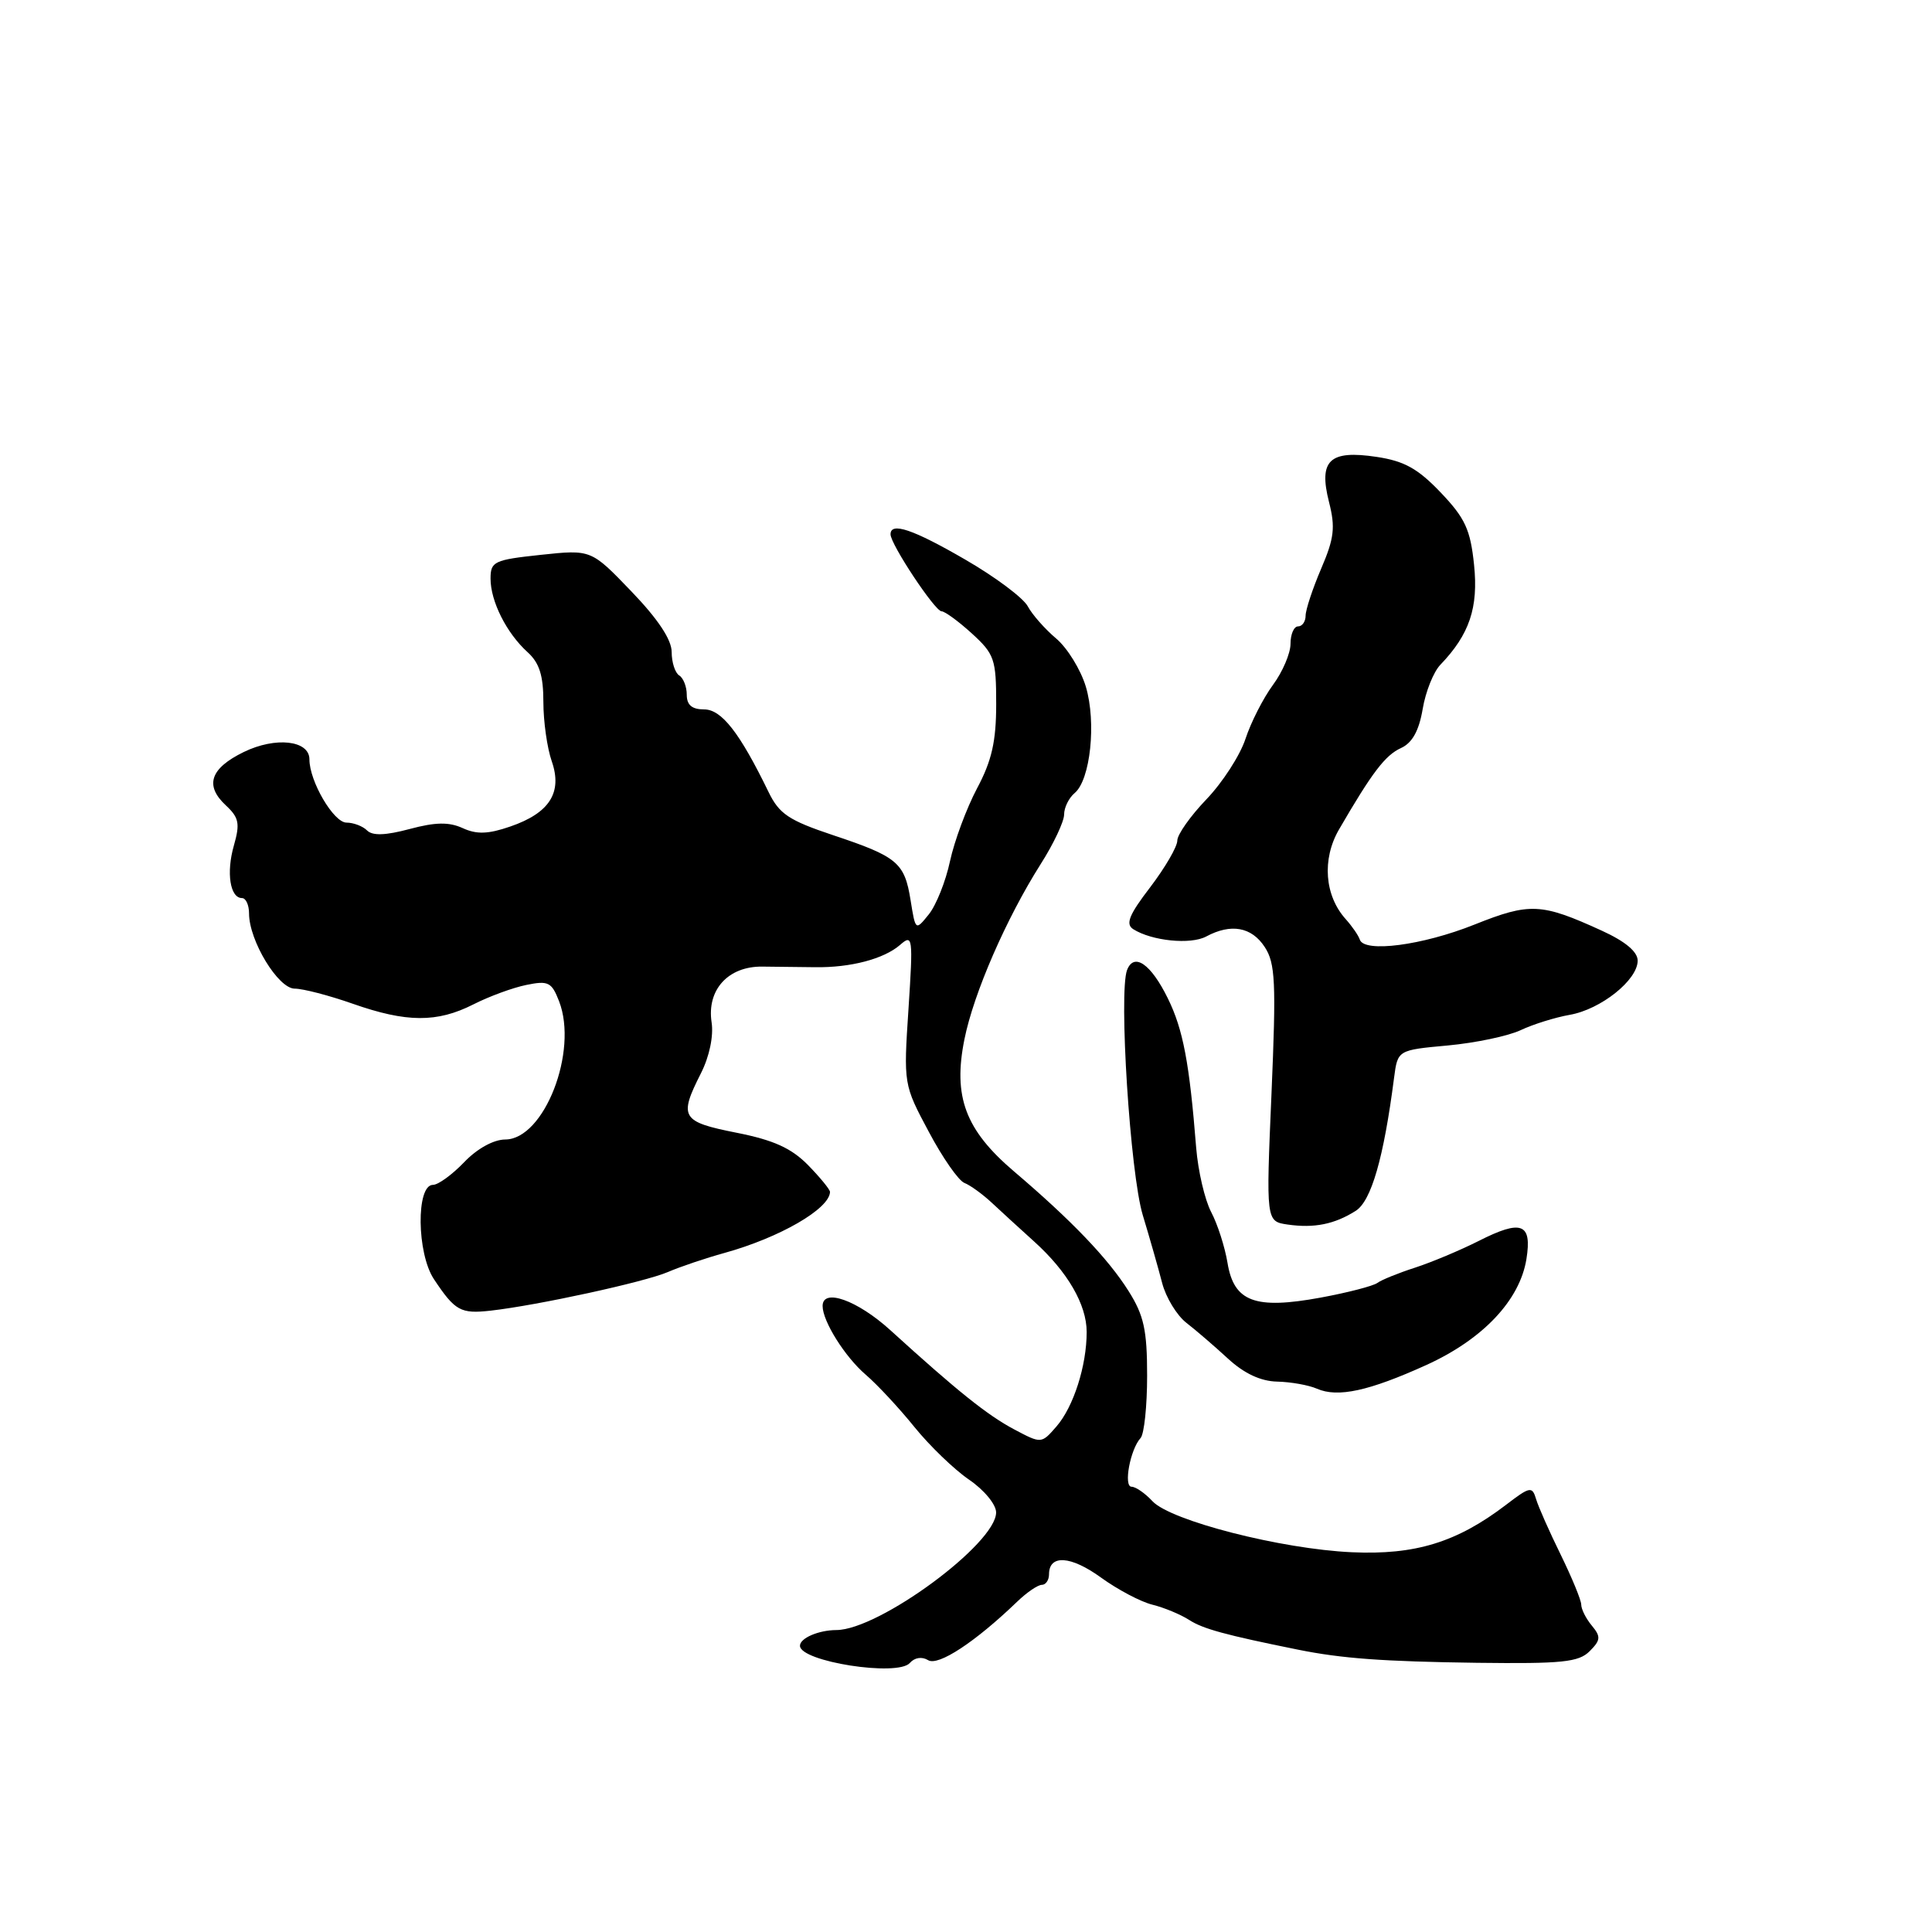 <?xml version="1.0" encoding="UTF-8" standalone="no"?>
<!DOCTYPE svg PUBLIC "-//W3C//DTD SVG 1.1//EN" "http://www.w3.org/Graphics/SVG/1.1/DTD/svg11.dtd" >
<svg xmlns="http://www.w3.org/2000/svg" xmlns:xlink="http://www.w3.org/1999/xlink" version="1.1" viewBox="0 0 256 256">
 <g >
 <path fill="currentColor"
d=" M 122.98 219.98 C 124.31 220.81 129.22 217.58 134.76 212.25 C 136.04 211.01 137.52 210.00 138.05 210.00 C 138.57 210.00 139.00 209.37 139.00 208.61 C 139.00 205.95 141.88 206.13 145.88 209.03 C 148.09 210.63 151.15 212.25 152.70 212.63 C 154.24 213.01 156.43 213.92 157.57 214.65 C 159.39 215.83 162.35 216.64 172.00 218.59 C 177.79 219.76 183.23 220.16 195.71 220.33 C 206.97 220.47 209.18 220.25 210.63 218.80 C 212.10 217.33 212.14 216.87 210.93 215.41 C 210.16 214.49 209.52 213.23 209.52 212.61 C 209.51 212.00 208.28 209.03 206.80 206.00 C 205.31 202.97 203.84 199.66 203.54 198.64 C 203.02 196.91 202.74 196.96 199.54 199.41 C 193.03 204.37 187.52 206.06 179.13 205.68 C 169.77 205.26 155.13 201.51 152.71 198.92 C 151.73 197.86 150.48 197.00 149.94 197.00 C 148.84 197.00 149.76 192.05 151.13 190.55 C 151.61 190.03 152.00 186.31 152.00 182.28 C 152.00 176.23 151.57 174.29 149.54 171.07 C 146.82 166.75 141.98 161.70 134.34 155.20 C 127.91 149.72 126.26 145.31 127.79 137.72 C 129.01 131.62 133.33 121.70 137.90 114.49 C 139.61 111.81 141.00 108.85 141.00 107.93 C 141.00 107.00 141.63 105.73 142.39 105.09 C 144.49 103.35 145.29 95.71 143.88 90.99 C 143.20 88.73 141.43 85.86 139.95 84.61 C 138.47 83.36 136.77 81.44 136.18 80.33 C 135.58 79.22 131.87 76.44 127.92 74.16 C 120.97 70.13 118.00 69.13 118.00 70.80 C 118.00 72.12 123.89 81.00 124.76 81.00 C 125.19 81.00 127.00 82.32 128.78 83.94 C 131.77 86.67 132.00 87.35 132.00 93.29 C 132.00 98.23 131.42 100.80 129.46 104.47 C 128.07 107.10 126.46 111.43 125.88 114.11 C 125.31 116.79 124.04 119.96 123.07 121.16 C 121.31 123.34 121.31 123.34 120.66 119.30 C 119.86 114.30 118.93 113.51 110.37 110.66 C 104.52 108.70 103.25 107.86 101.83 104.93 C 98.01 97.07 95.61 94.00 93.30 94.00 C 91.69 94.00 91.00 93.42 91.00 92.06 C 91.00 90.99 90.55 89.84 90.00 89.50 C 89.45 89.16 89.00 87.76 89.00 86.40 C 89.00 84.76 87.19 82.03 83.66 78.36 C 78.33 72.81 78.33 72.81 71.66 73.52 C 65.47 74.18 65.00 74.40 65.00 76.67 C 65.00 79.68 67.12 83.89 69.90 86.41 C 71.47 87.83 72.00 89.50 72.00 93.01 C 72.00 95.59 72.50 99.13 73.11 100.87 C 74.55 105.02 72.82 107.73 67.61 109.52 C 64.69 110.53 63.16 110.58 61.31 109.73 C 59.49 108.90 57.70 108.93 54.27 109.85 C 51.09 110.70 49.36 110.76 48.64 110.04 C 48.07 109.47 46.84 109.00 45.91 109.00 C 44.21 109.00 41.00 103.53 41.00 100.62 C 41.00 98.09 36.51 97.59 32.29 99.65 C 27.85 101.82 27.09 104.08 29.93 106.72 C 31.67 108.34 31.82 109.13 30.99 112.04 C 29.96 115.62 30.48 119.00 32.07 119.00 C 32.58 119.00 33.00 119.92 33.00 121.04 C 33.00 124.64 36.86 131.00 39.05 131.00 C 40.15 131.00 43.61 131.90 46.74 133.00 C 53.86 135.50 57.90 135.53 62.72 133.09 C 64.80 132.03 67.96 130.87 69.74 130.51 C 72.65 129.91 73.10 130.14 74.08 132.67 C 76.65 139.31 72.10 150.98 66.94 150.99 C 65.40 151.00 63.22 152.20 61.50 154.00 C 59.92 155.65 58.06 157.00 57.37 157.00 C 55.12 157.00 55.22 166.07 57.50 169.50 C 60.30 173.71 61.04 174.11 65.00 173.67 C 71.21 172.97 85.41 169.88 88.50 168.55 C 90.15 167.84 93.53 166.70 96.00 166.02 C 103.30 164.00 109.92 160.18 109.98 157.94 C 109.99 157.63 108.68 156.03 107.08 154.39 C 104.87 152.14 102.53 151.07 97.58 150.09 C 90.27 148.64 89.92 148.05 92.88 142.21 C 94.00 139.99 94.57 137.28 94.29 135.46 C 93.64 131.16 96.48 128.03 101.00 128.08 C 102.92 128.10 106.08 128.14 108.00 128.16 C 112.70 128.23 117.12 127.07 119.27 125.20 C 120.94 123.74 121.00 124.16 120.38 133.68 C 119.72 143.66 119.73 143.72 123.06 149.95 C 124.89 153.40 127.02 156.46 127.80 156.75 C 128.57 157.05 130.21 158.24 131.45 159.40 C 132.68 160.55 135.18 162.84 137.00 164.48 C 141.45 168.49 143.99 172.86 143.99 176.50 C 143.99 180.96 142.25 186.41 139.99 189.01 C 137.99 191.31 137.99 191.31 134.40 189.41 C 130.82 187.51 126.82 184.30 117.97 176.25 C 113.61 172.29 109.00 170.64 109.00 173.05 C 109.00 175.08 111.96 179.79 114.71 182.15 C 116.25 183.47 119.15 186.59 121.16 189.08 C 123.18 191.58 126.44 194.72 128.40 196.06 C 130.39 197.41 131.99 199.35 131.99 200.40 C 132.01 204.53 116.49 215.96 110.83 215.99 C 108.47 216.00 106.00 217.06 106.00 218.07 C 106.00 220.17 118.94 222.20 120.56 220.35 C 121.19 219.63 122.16 219.48 122.98 219.98 Z  M 189.00 180.87 C 196.50 177.46 201.38 172.29 202.26 166.83 C 203.02 162.08 201.61 161.55 195.92 164.44 C 193.48 165.67 189.69 167.26 187.50 167.97 C 185.30 168.68 183.05 169.59 182.50 170.00 C 181.95 170.40 178.57 171.28 174.99 171.94 C 166.29 173.54 163.50 172.50 162.65 167.33 C 162.30 165.22 161.33 162.19 160.48 160.59 C 159.64 158.98 158.75 155.16 158.50 152.09 C 157.61 140.85 156.77 136.41 154.75 132.30 C 152.51 127.73 150.26 126.16 149.34 128.54 C 148.22 131.49 149.75 155.46 151.42 161.00 C 152.34 164.03 153.49 168.07 153.99 170.00 C 154.49 171.93 155.94 174.30 157.20 175.28 C 158.47 176.26 160.95 178.40 162.72 180.03 C 164.86 182.00 167.05 183.02 169.22 183.07 C 171.03 183.11 173.40 183.53 174.50 184.01 C 177.27 185.22 181.39 184.32 189.00 180.87 Z  M 179.63 160.45 C 181.70 159.15 183.35 153.44 184.72 142.82 C 185.20 139.14 185.20 139.14 191.85 138.53 C 195.51 138.19 199.85 137.28 201.50 136.50 C 203.15 135.72 206.07 134.81 208.00 134.47 C 212.12 133.75 217.00 129.86 217.00 127.29 C 217.00 126.11 215.36 124.74 212.25 123.32 C 204.22 119.65 202.72 119.58 195.38 122.51 C 188.48 125.27 180.75 126.28 180.18 124.50 C 180.00 123.95 179.17 122.75 178.34 121.82 C 175.51 118.70 175.14 113.86 177.42 109.92 C 181.82 102.34 183.55 100.07 185.64 99.12 C 187.13 98.44 188.02 96.84 188.51 93.96 C 188.89 91.67 189.95 89.02 190.86 88.08 C 194.71 84.07 195.91 80.52 195.32 74.84 C 194.84 70.18 194.14 68.66 190.91 65.27 C 187.89 62.10 186.08 61.09 182.41 60.54 C 176.16 59.60 174.70 60.99 176.10 66.52 C 176.96 69.88 176.79 71.33 175.06 75.35 C 173.93 78.00 173.00 80.80 173.00 81.58 C 173.00 82.36 172.55 83.00 172.00 83.00 C 171.45 83.00 171.00 84.04 171.00 85.31 C 171.00 86.57 169.95 89.03 168.67 90.76 C 167.39 92.50 165.75 95.71 165.03 97.91 C 164.31 100.10 161.98 103.70 159.86 105.91 C 157.74 108.12 156.00 110.58 156.00 111.38 C 156.00 112.19 154.38 114.97 152.41 117.56 C 149.60 121.22 149.11 122.45 150.16 123.12 C 152.62 124.68 157.76 125.20 159.83 124.09 C 163.11 122.33 165.84 122.82 167.58 125.48 C 168.99 127.63 169.11 130.14 168.48 144.90 C 167.75 161.84 167.75 161.84 170.63 162.26 C 174.13 162.76 176.81 162.23 179.63 160.45 Z "/>
</g>
</svg>